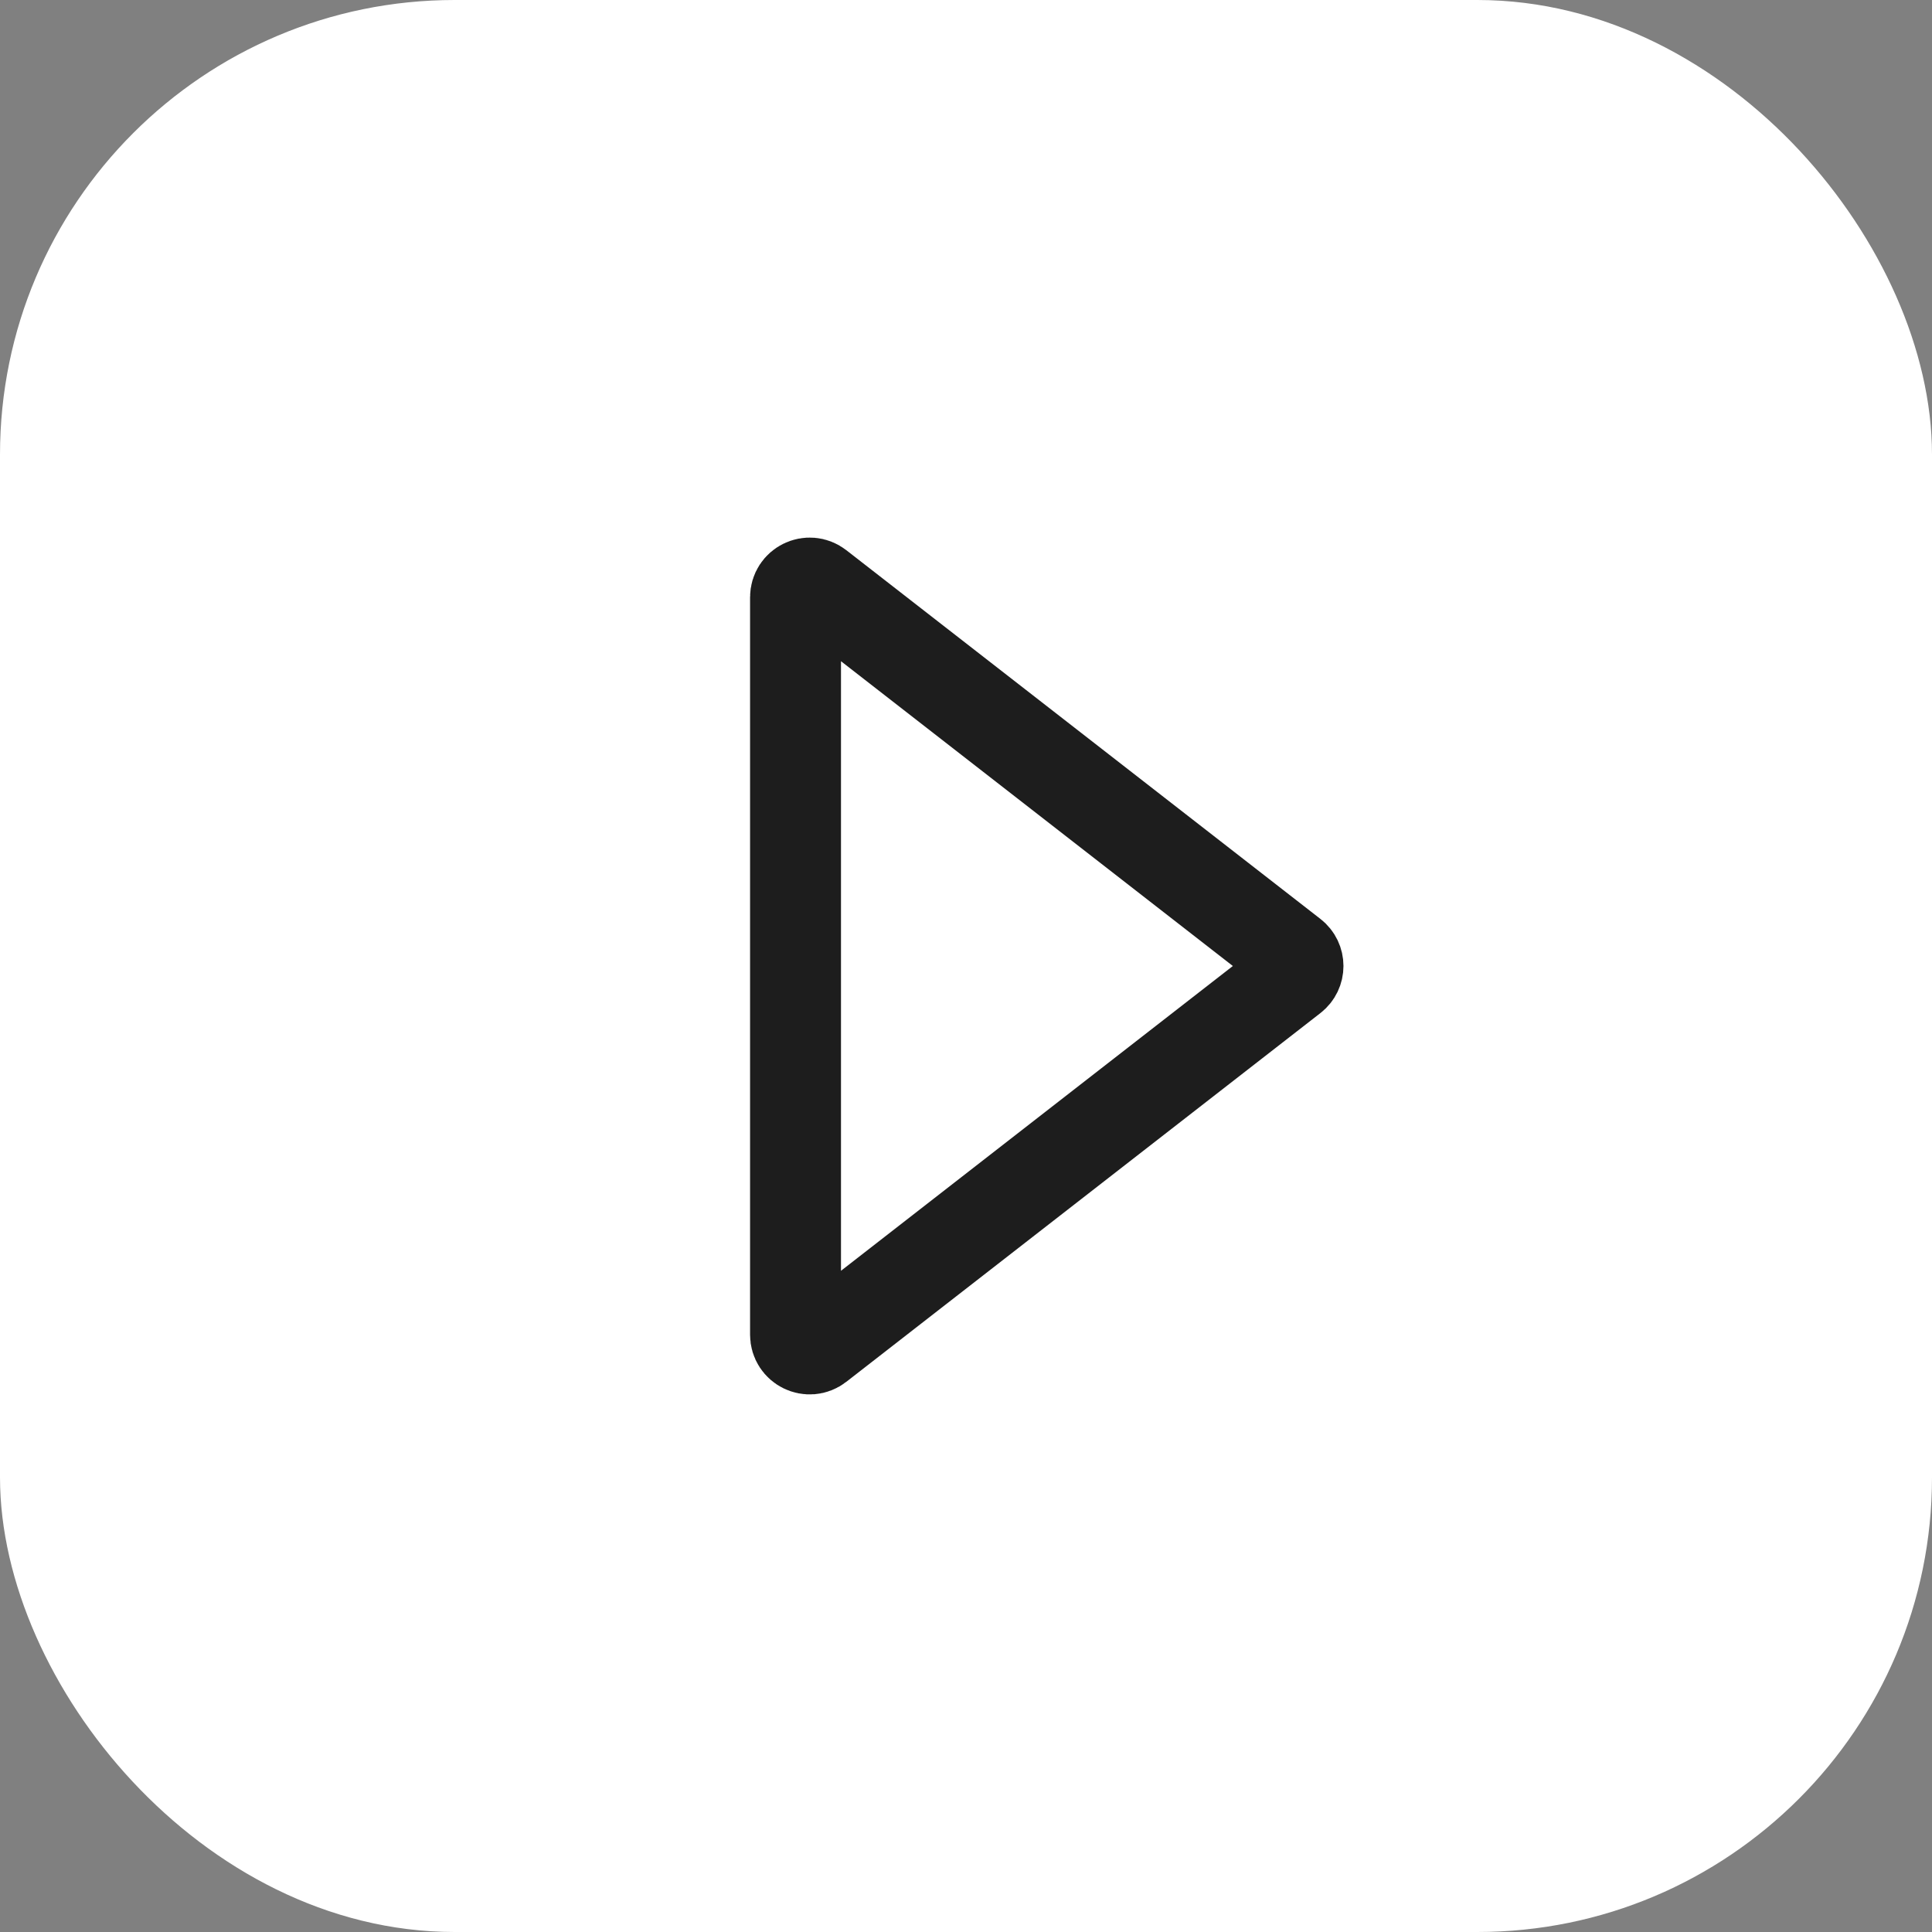 <svg width="34" height="34" viewBox="0 0 34 34" fill="none" xmlns="http://www.w3.org/2000/svg">
<rect x="0" y="0" width="34" height="34" fill="#808080" stroke="none"/>
<rect x="0.5" y="0.5" width="33" height="33" rx="7.5" fill="white" stroke="white"/>
<path d="M22.746 17.197L14.403 23.686C14.239 23.814 14 23.697 14 23.489L14 10.511C14 10.303 14.239 10.186 14.403 10.314L22.746 16.803C22.875 16.903 22.875 17.097 22.746 17.197Z" stroke="#1D1D1D" stroke-width="1.6" stroke-linecap="round"/>
</svg>
